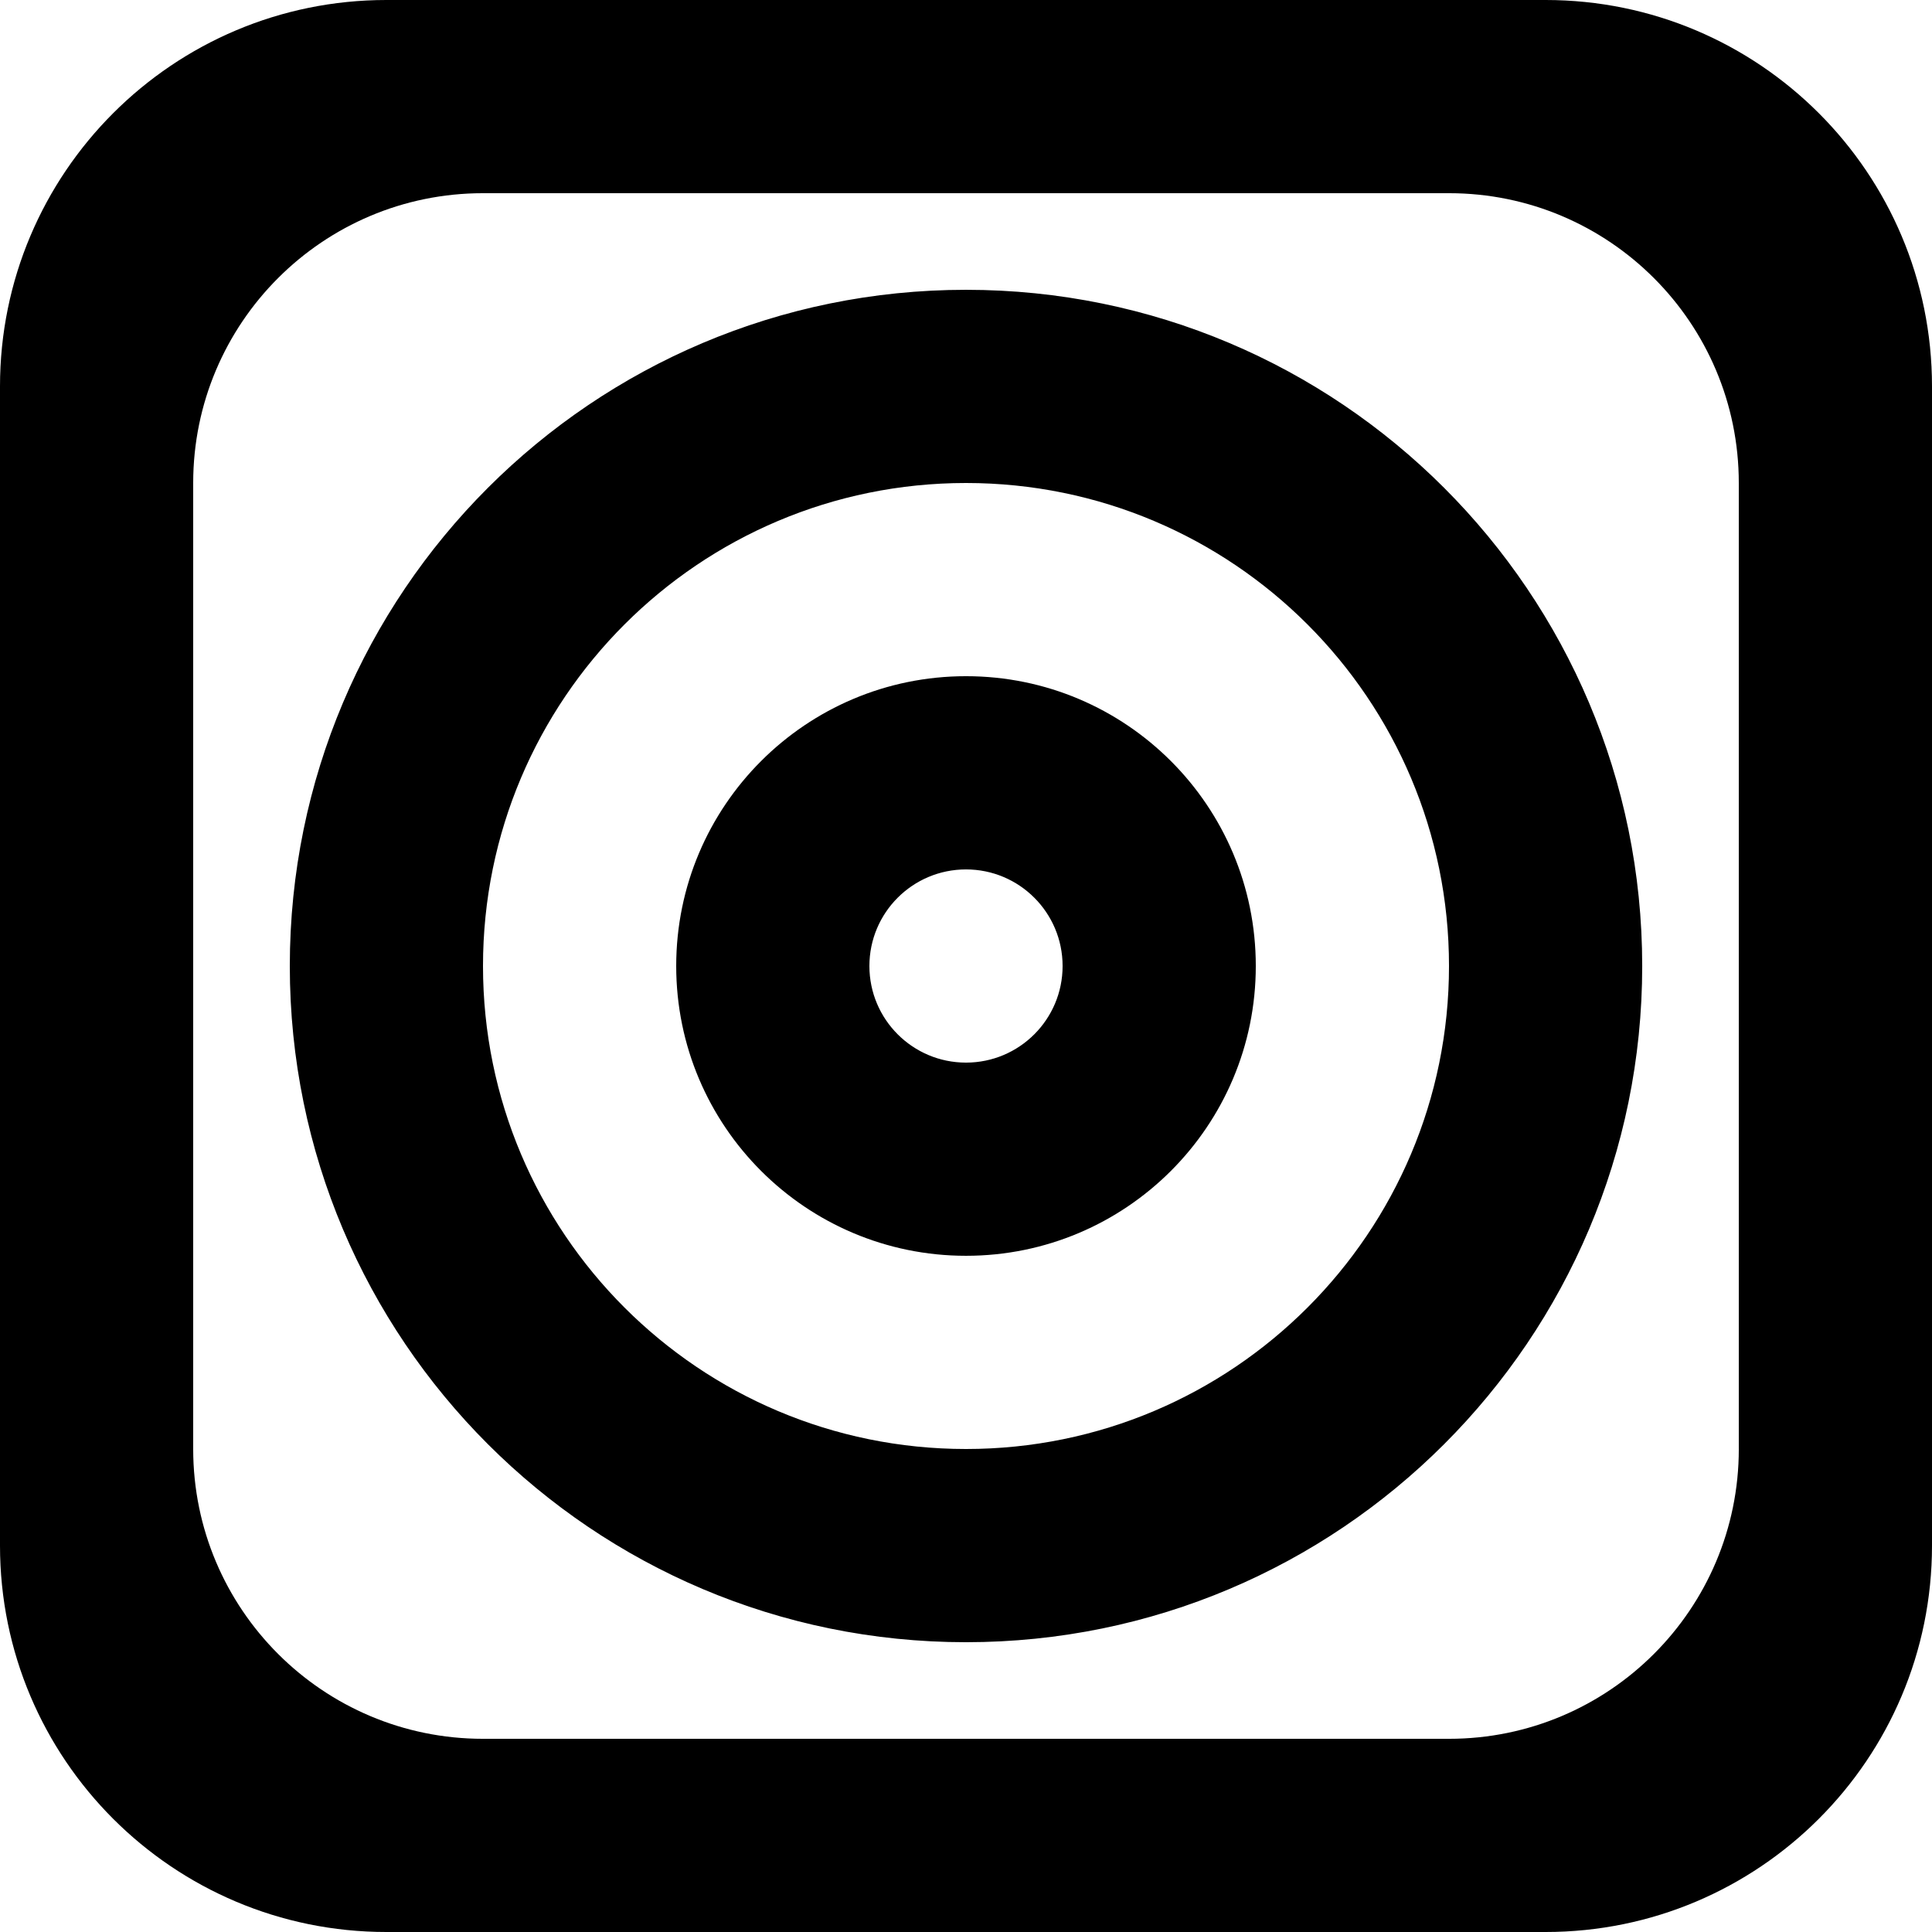 <?xml version='1.0' encoding='iso-8859-1'?>
<svg version="1.1" xmlns="http://www.w3.org/2000/svg" viewBox="0 0 137.144 137.144" xmlns:xlink="http://www.w3.org/1999/xlink" enable-background="new 0 0 137.144 137.144">
  <g>
    <g>
      <path d="m68.572,48c-11.362,0-20.571,9.21-20.571,20.572 0,11.361 9.21,20.571 20.571,20.571 11.361,0 20.571-9.21 20.571-20.571 0.001-11.362-9.21-20.572-20.571-20.572zm0,27.43c-3.787,0-6.857-3.07-6.857-6.857 0-3.787 3.07-6.857 6.857-6.857s6.857,3.07 6.857,6.857c0,3.786-3.07,6.857-6.857,6.857zm0-54.858c-26.509-3.55271e-15-48,21.491-48,48.001 0,26.51 21.491,48 48,48 26.51,0 48.001-21.49 48.001-48-0.001-26.511-21.491-48.001-48.001-48.001zm0,82.286c-18.936,0-34.286-15.35-34.286-34.285 0-18.936 15.35-34.287 34.286-34.287s34.286,15.35 34.286,34.287c0,18.935-15.35,34.285-34.286,34.285zm41.143-102.858h-82.286c-15.149,0-27.429,12.28-27.429,27.429v82.286c0,15.149 12.28,27.429 27.429,27.429h82.286c15.149,0 27.429-12.28 27.429-27.429v-82.286c0-15.149-12.28-27.429-27.429-27.429zm13.715,102.858c0,11.362-9.21,20.572-20.571,20.572h-68.573c-11.361,0-20.572-9.21-20.572-20.572v-68.572c0-11.362 9.21-20.572 20.572-20.572h68.572c11.361,0 20.571,9.21 20.571,20.572v68.572z"/>
    </g>
  </g>
</svg>
